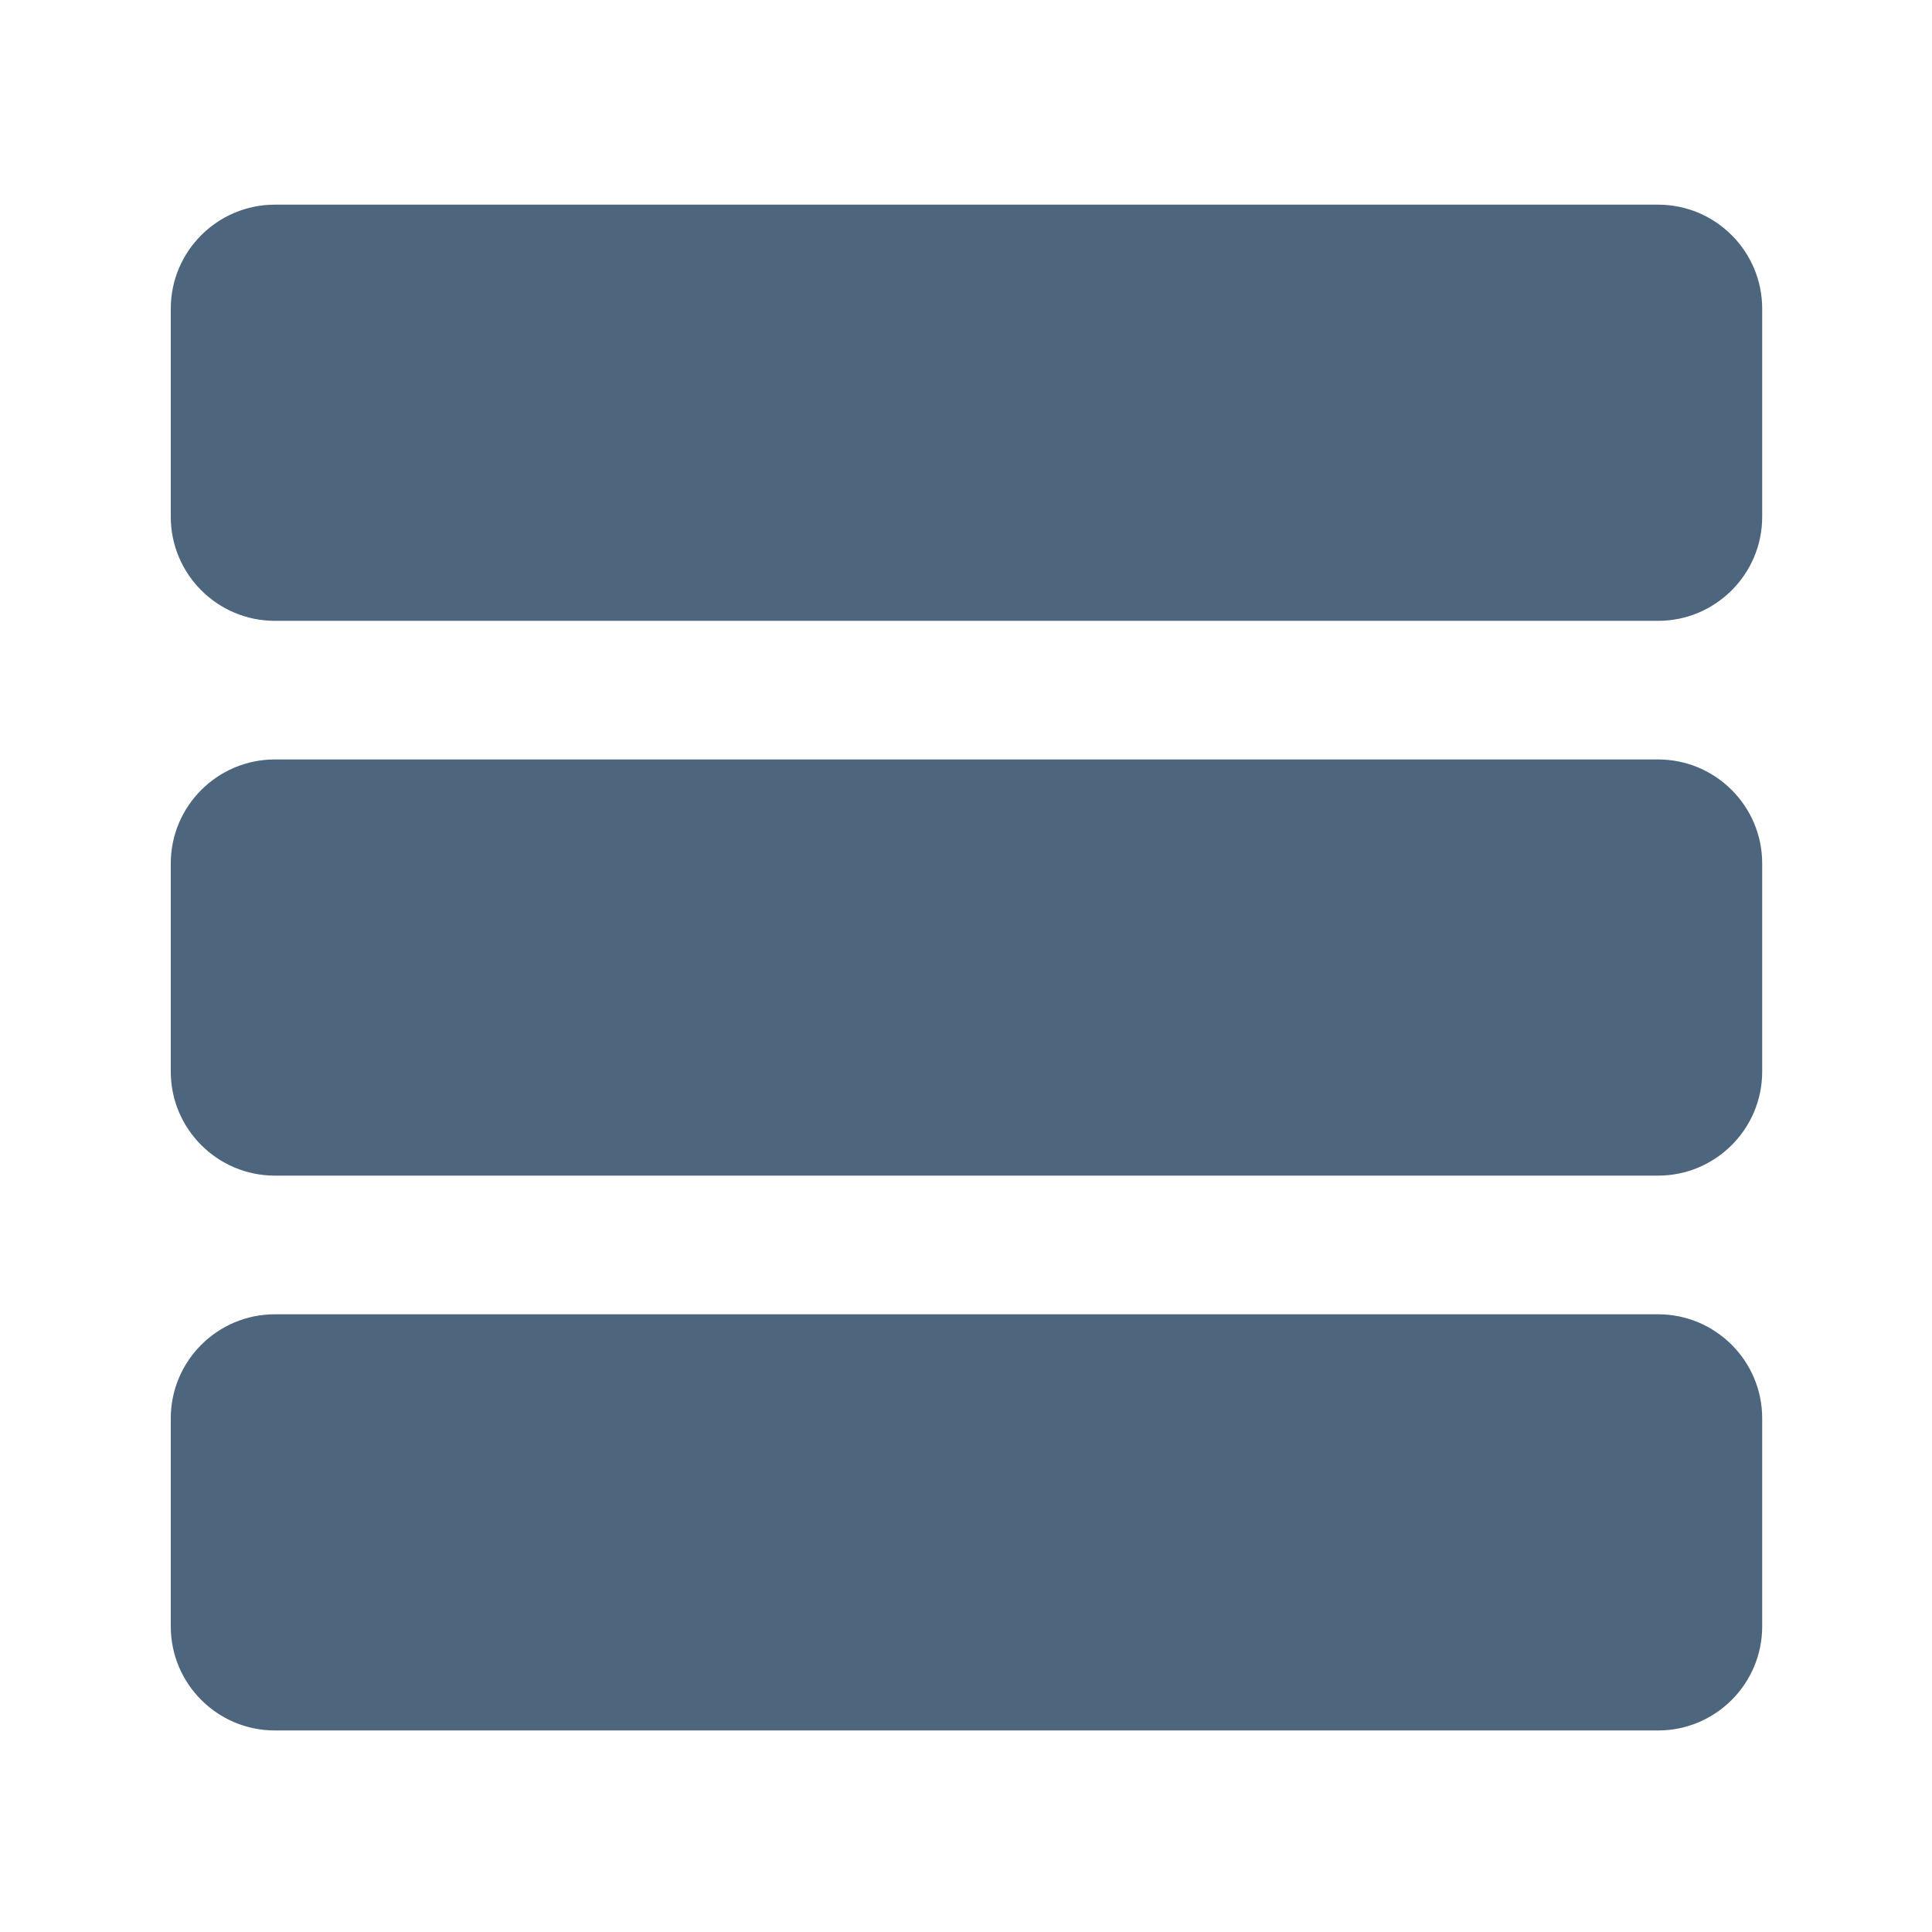 <?xml version="1.0" encoding="UTF-8" standalone="no"?>
<!DOCTYPE svg PUBLIC "-//W3C//DTD SVG 1.1//EN" "http://www.w3.org/Graphics/SVG/1.1/DTD/svg11.dtd">
<svg width="100%" height="100%" viewBox="0 0 36 36" version="1.1" xmlns="http://www.w3.org/2000/svg" xmlns:xlink="http://www.w3.org/1999/xlink" xml:space="preserve" xmlns:serif="http://www.serif.com/" style="fill-rule:evenodd;clip-rule:evenodd;stroke-linejoin:round;stroke-miterlimit:2;">
    <g transform="matrix(1,0,0,0.85,-0.39,0.572)">
        <g transform="matrix(1.374,0,0,1.477,-6.333,15.138)">
            <path d="M28.791,10.346C28.791,9.494 28.158,8.802 27.379,8.802L8.621,8.802C7.842,8.802 7.209,9.494 7.209,10.346L7.209,13.435C7.209,14.287 7.842,14.979 8.621,14.979L27.379,14.979C28.158,14.979 28.791,14.287 28.791,13.435L28.791,10.346Z" style="fill:rgb(77,101,125);"/>
        </g>
        <g transform="matrix(1.374,0,0,1.477,-6.333,2.975)">
            <path d="M28.791,10.346C28.791,9.494 28.158,8.802 27.379,8.802L8.621,8.802C7.842,8.802 7.209,9.494 7.209,10.346L7.209,13.435C7.209,14.287 7.842,14.979 8.621,14.979L27.379,14.979C28.158,14.979 28.791,14.287 28.791,13.435L28.791,10.346Z" style="fill:rgb(77,101,125);"/>
        </g>
        <g transform="matrix(1.374,0,0,1.477,-6.333,-9.187)">
            <path d="M28.791,10.346C28.791,9.494 28.158,8.802 27.379,8.802L8.621,8.802C7.842,8.802 7.209,9.494 7.209,10.346L7.209,13.435C7.209,14.287 7.842,14.979 8.621,14.979L27.379,14.979C28.158,14.979 28.791,14.287 28.791,13.435L28.791,10.346Z" style="fill:rgb(77,101,125);"/>
        </g>
    </g>
</svg>

